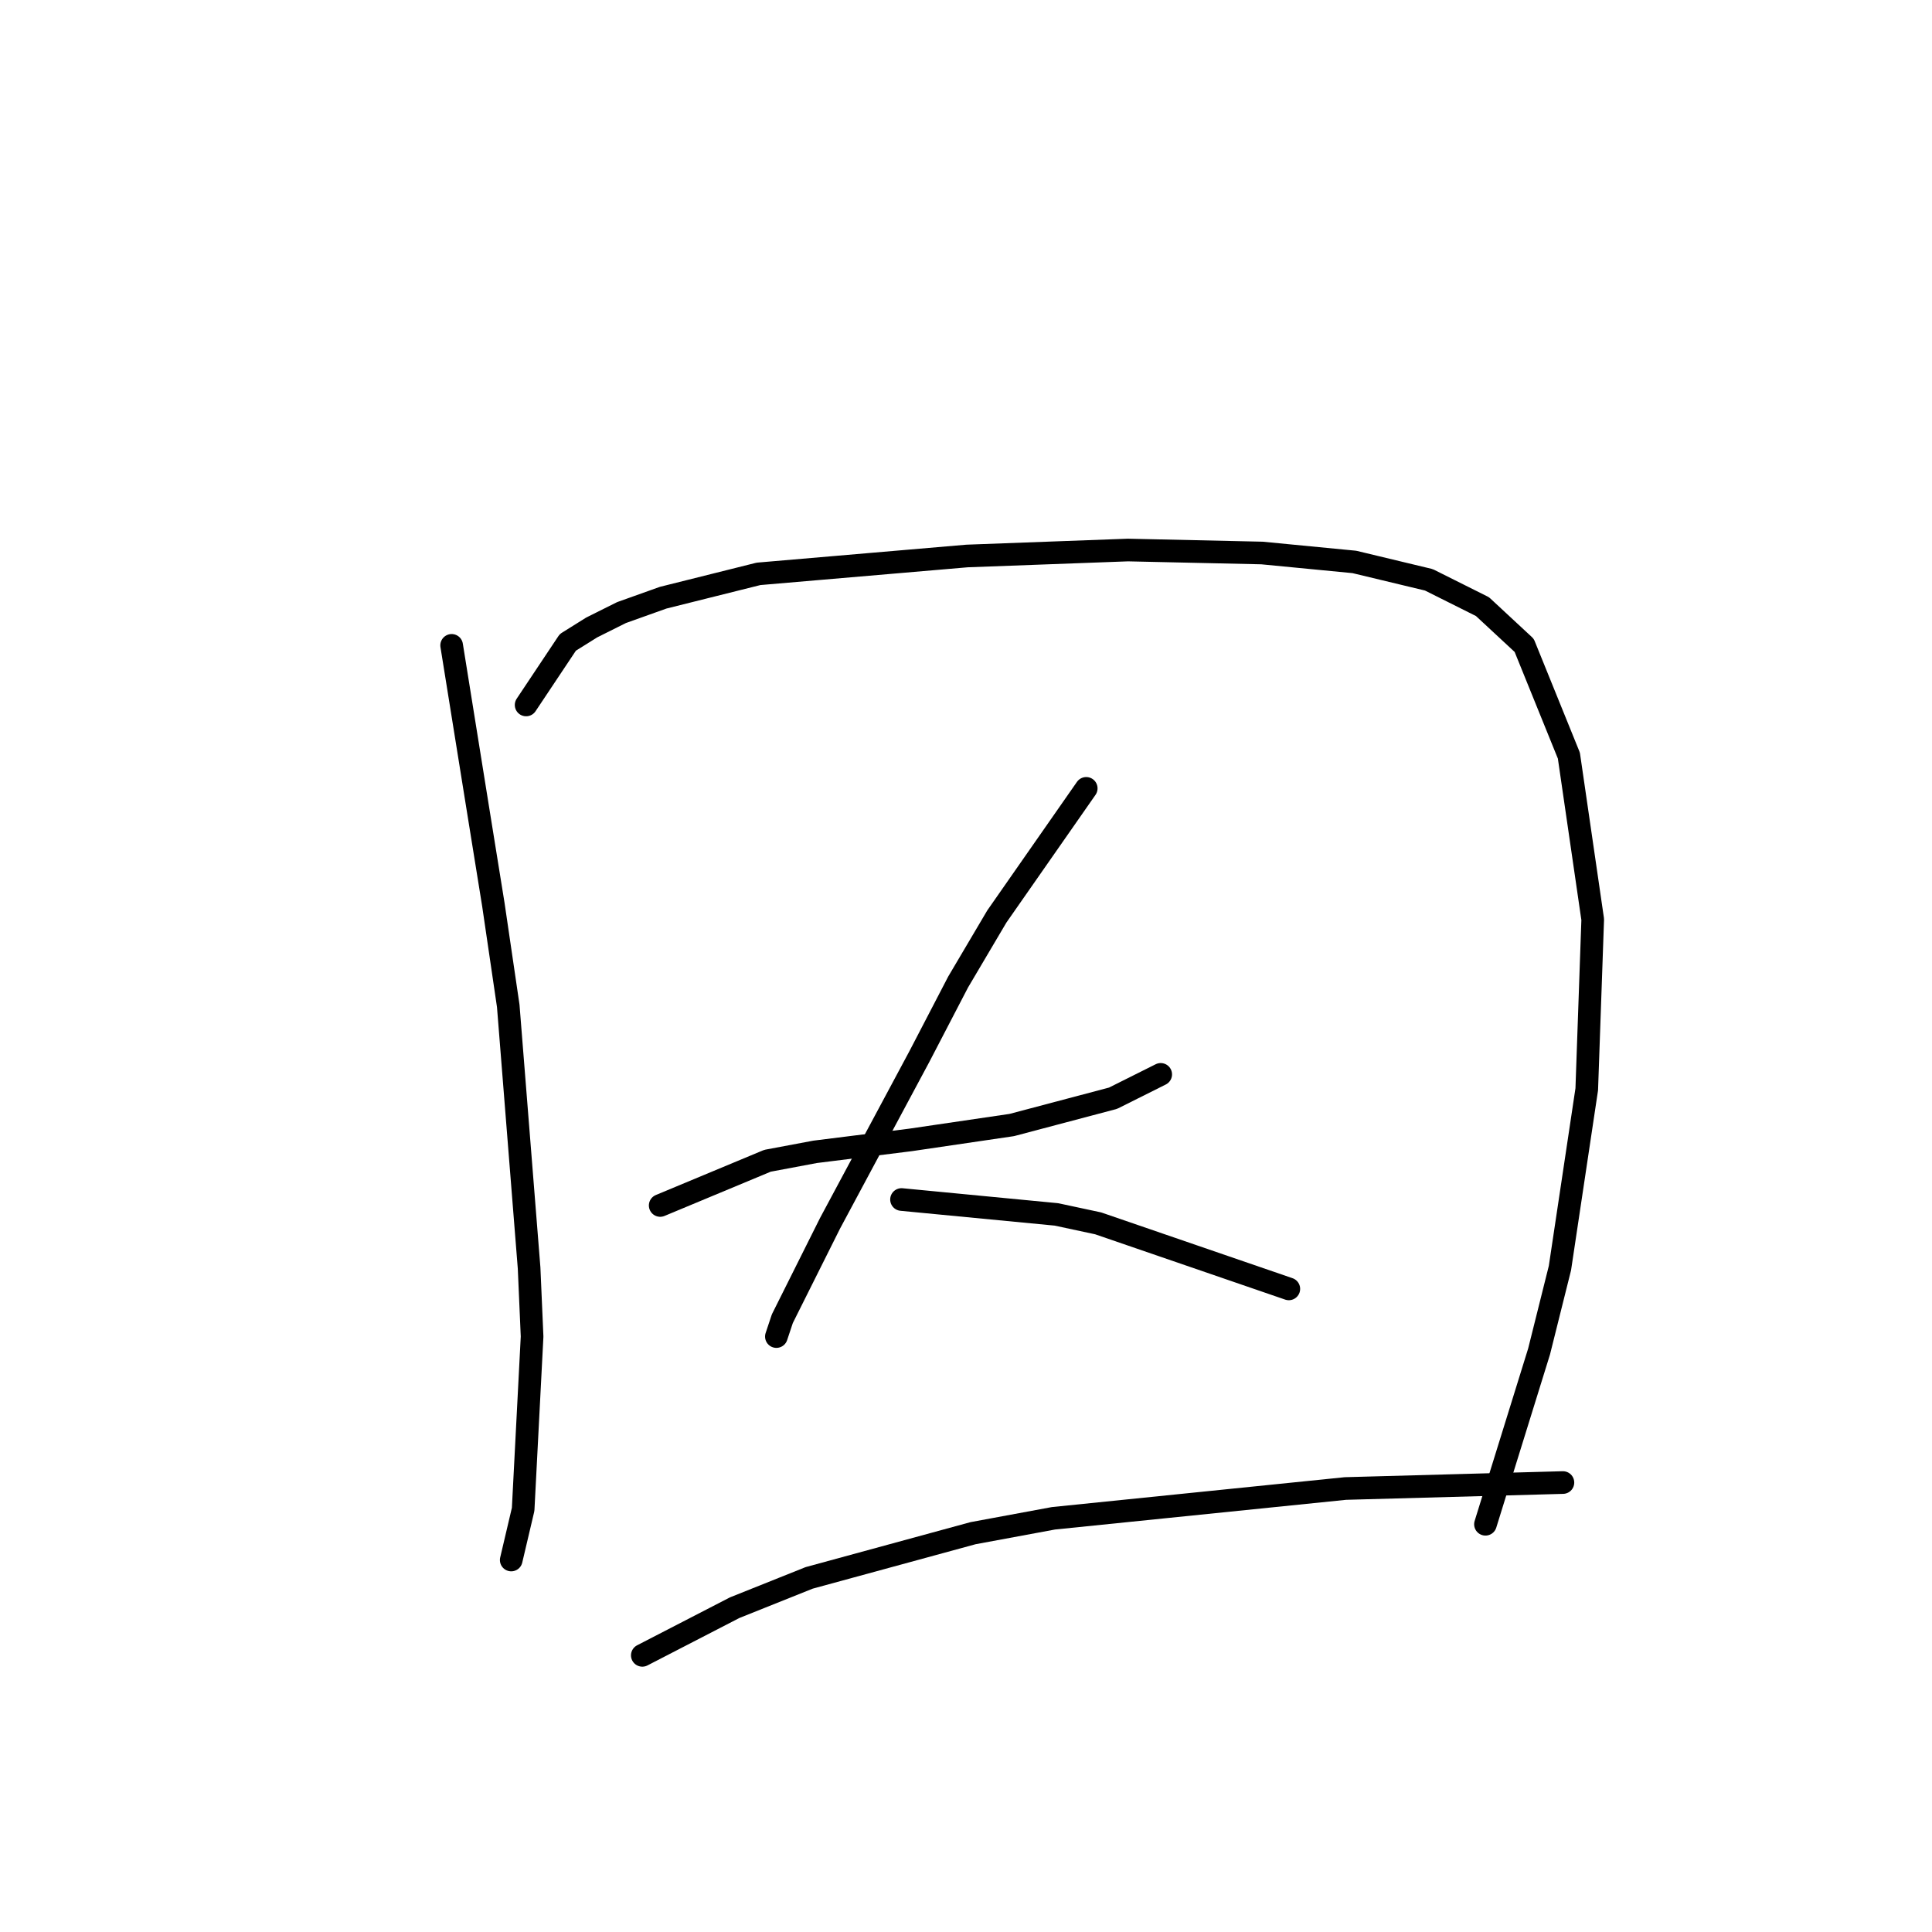 <?xml version="1.0" standalone="no"?>
    <svg width="256" height="256" xmlns="http://www.w3.org/2000/svg" version="1.1">
    <polyline stroke="black" stroke-width="3" stroke-linecap="round" fill="transparent" stroke-linejoin="round" points="59.845 85.514 63.398 107.621 65.372 119.859 67.345 133.282 70.109 168.022 70.504 177.101 69.319 199.998 67.74 206.709 67.74 206.709 " />
        <polyline stroke="black" stroke-width="3" stroke-linecap="round" fill="transparent" stroke-linejoin="round" points="69.714 93.41 75.241 85.119 78.399 83.145 82.347 81.172 87.874 79.198 100.506 76.04 128.14 73.671 149.458 72.881 167.223 73.276 179.461 74.46 189.33 76.829 196.436 80.382 201.963 85.514 207.884 100.121 211.043 121.833 210.253 144.335 206.7 168.022 203.937 179.075 196.831 201.972 196.831 201.972 " />
        <polyline stroke="black" stroke-width="3" stroke-linecap="round" fill="transparent" stroke-linejoin="round" points="87.479 159.731 101.691 153.81 108.007 152.625 120.64 151.046 134.062 149.072 147.484 145.52 153.801 142.361 153.801 142.361 " />
        <polyline stroke="black" stroke-width="3" stroke-linecap="round" fill="transparent" stroke-linejoin="round" points="143.931 104.463 132.088 121.438 126.956 130.123 121.824 139.993 109.981 162.1 107.217 167.627 103.664 174.733 102.875 177.101 102.875 177.101 " />
        <polyline stroke="black" stroke-width="3" stroke-linecap="round" fill="transparent" stroke-linejoin="round" points="119.455 158.942 139.984 160.916 145.51 162.1 158.143 166.442 170.776 170.785 170.776 170.785 " />
        <polyline stroke="black" stroke-width="3" stroke-linecap="round" fill="transparent" stroke-linejoin="round" points="85.11 219.342 97.348 213.026 107.217 209.078 128.93 203.156 139.589 201.182 178.276 197.235 207.095 196.445 207.095 196.445 " />
        </svg>